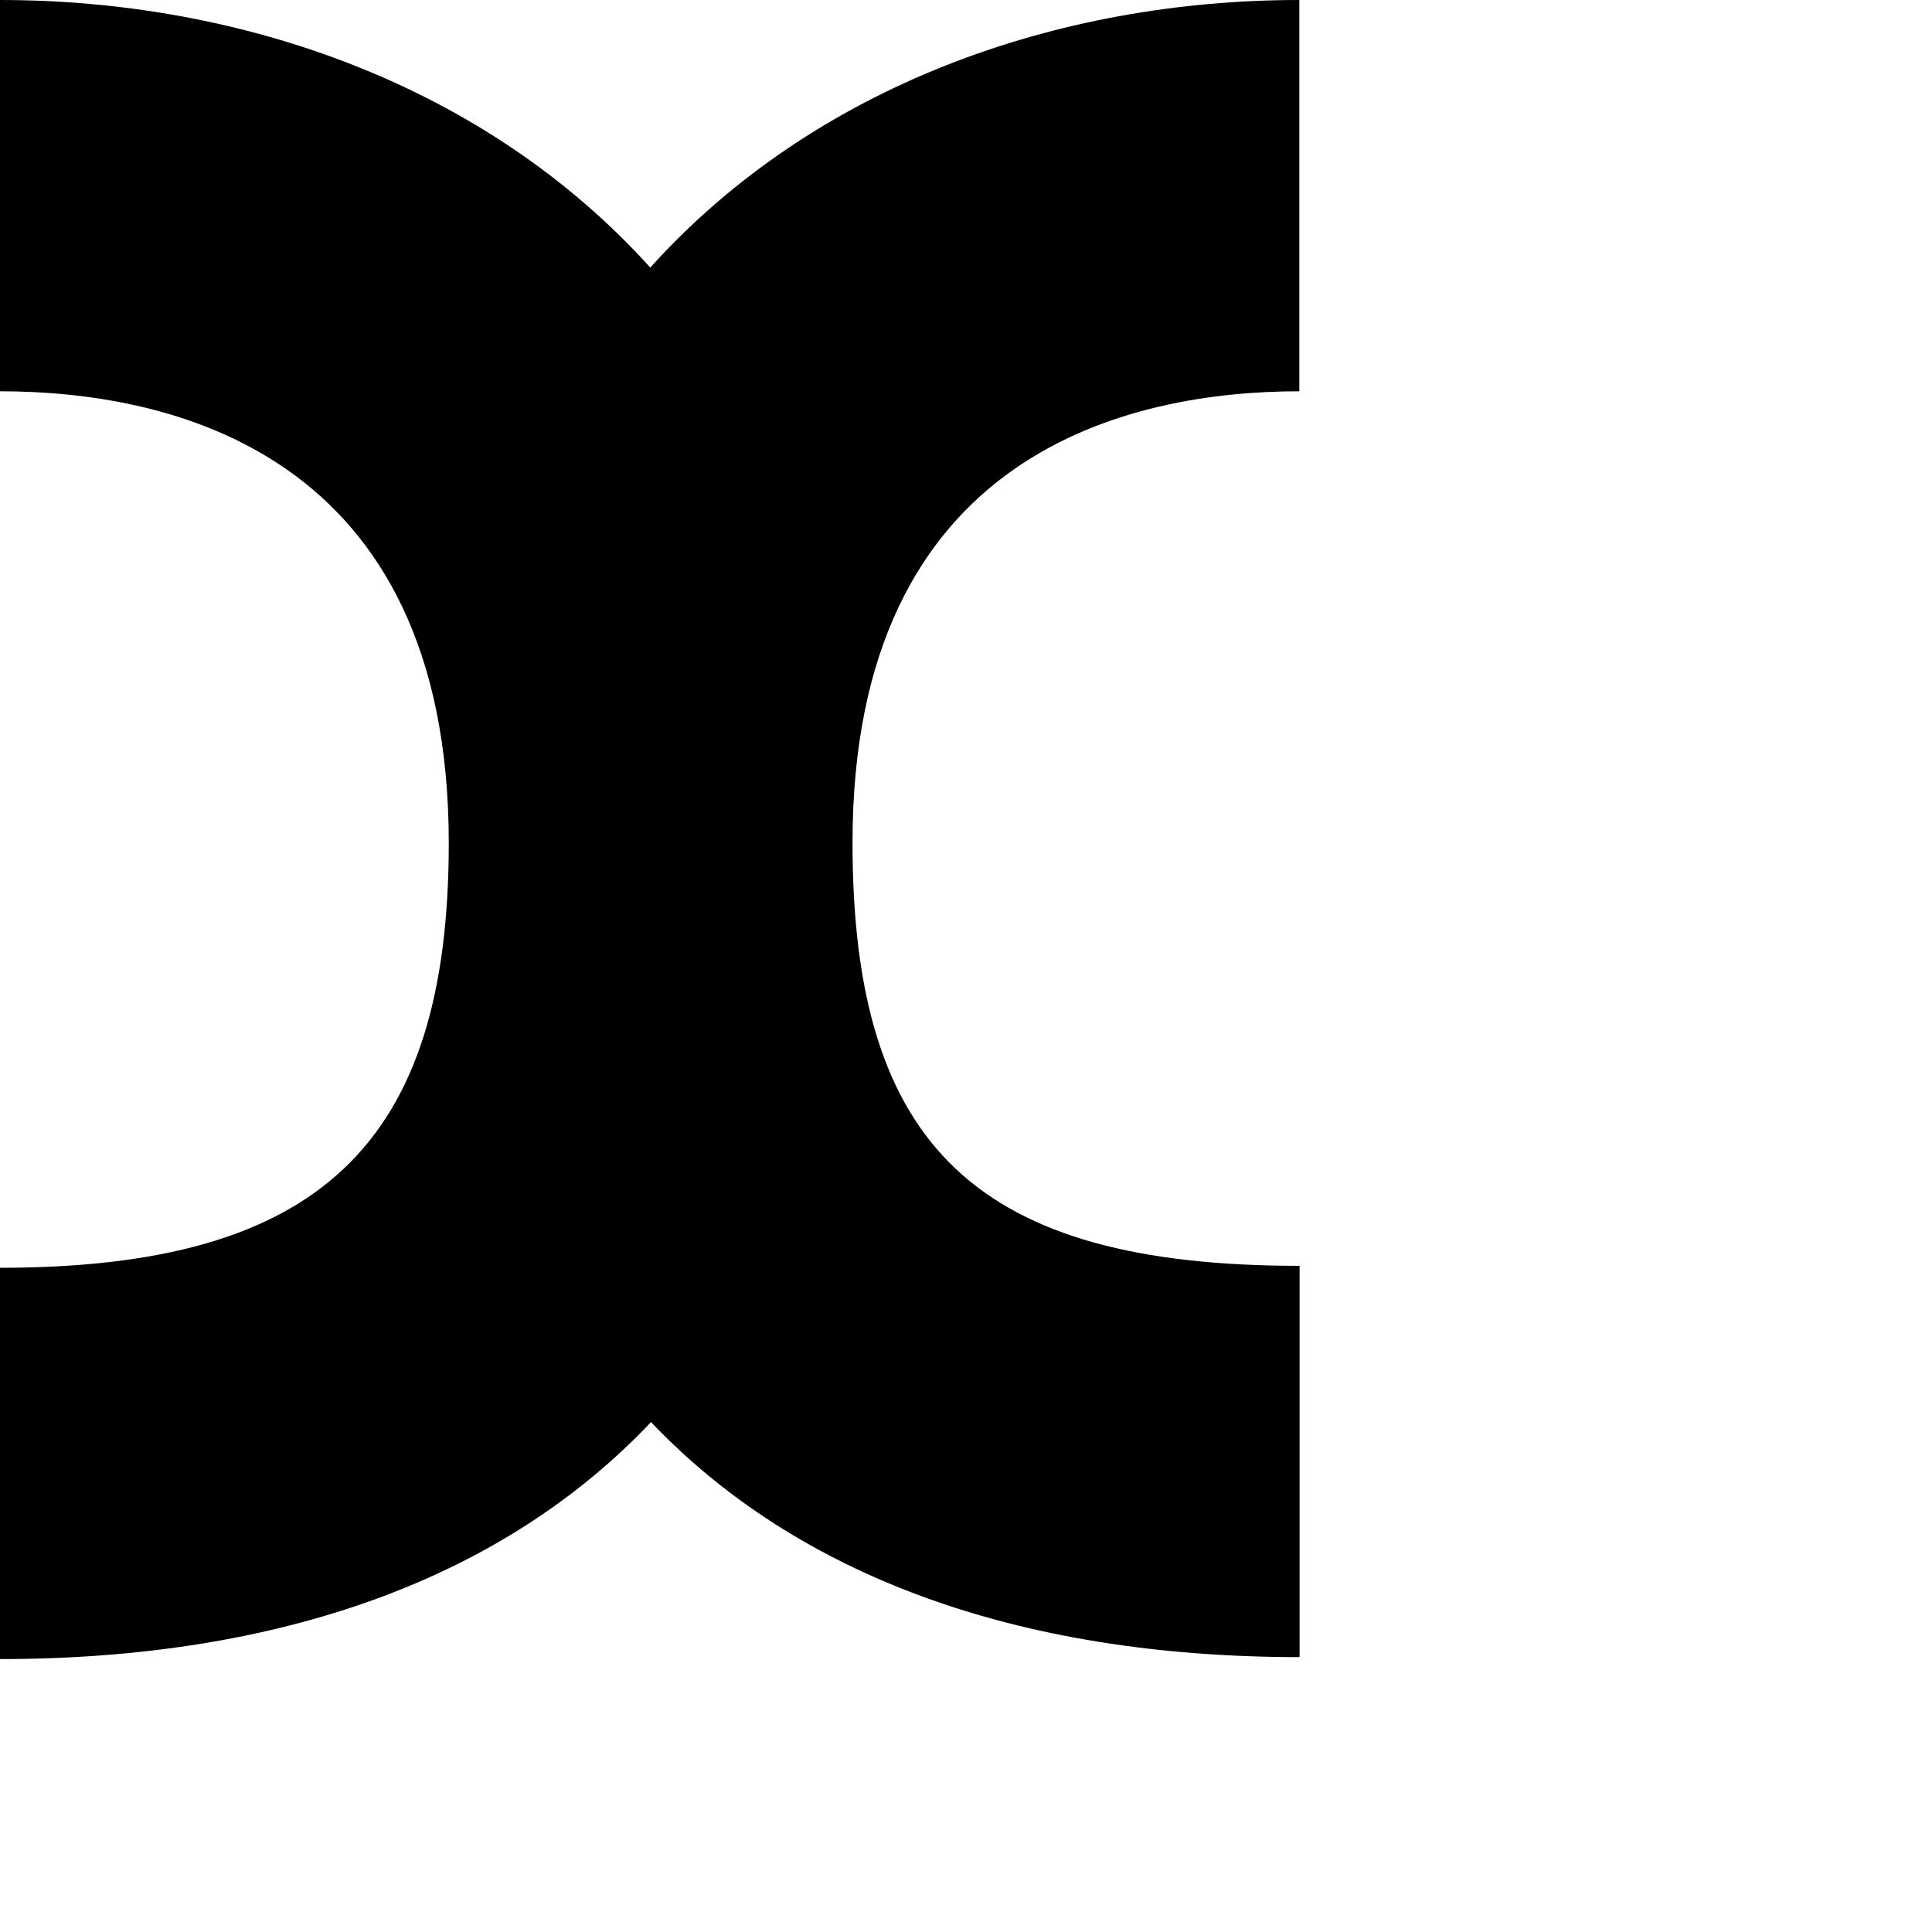 <svg version="1.1" xmlns="http://www.w3.org/2000/svg" xmlns:xlink="http://www.w3.org/1999/xlink" viewBox="0,0,790,790">
<g>
	<path d="M531.3,160V0c-99,0-198.3,35-265.4,109.4C198.7,35,99.2,0,0,0v160c68.5,0,183.5,24,183.5,184.8
		c0,123.3-53.2,173.6-183.5,173.6v160c116.6,0,206.7-34,266.2-96.9c59.4,62.4,149.1,96.1,265.2,96.1v-160
		c-131.6,0-182.8-48.5-182.8-172.9C348.5,184.1,463,160,531.3,160z"/>
</g>
</svg>
